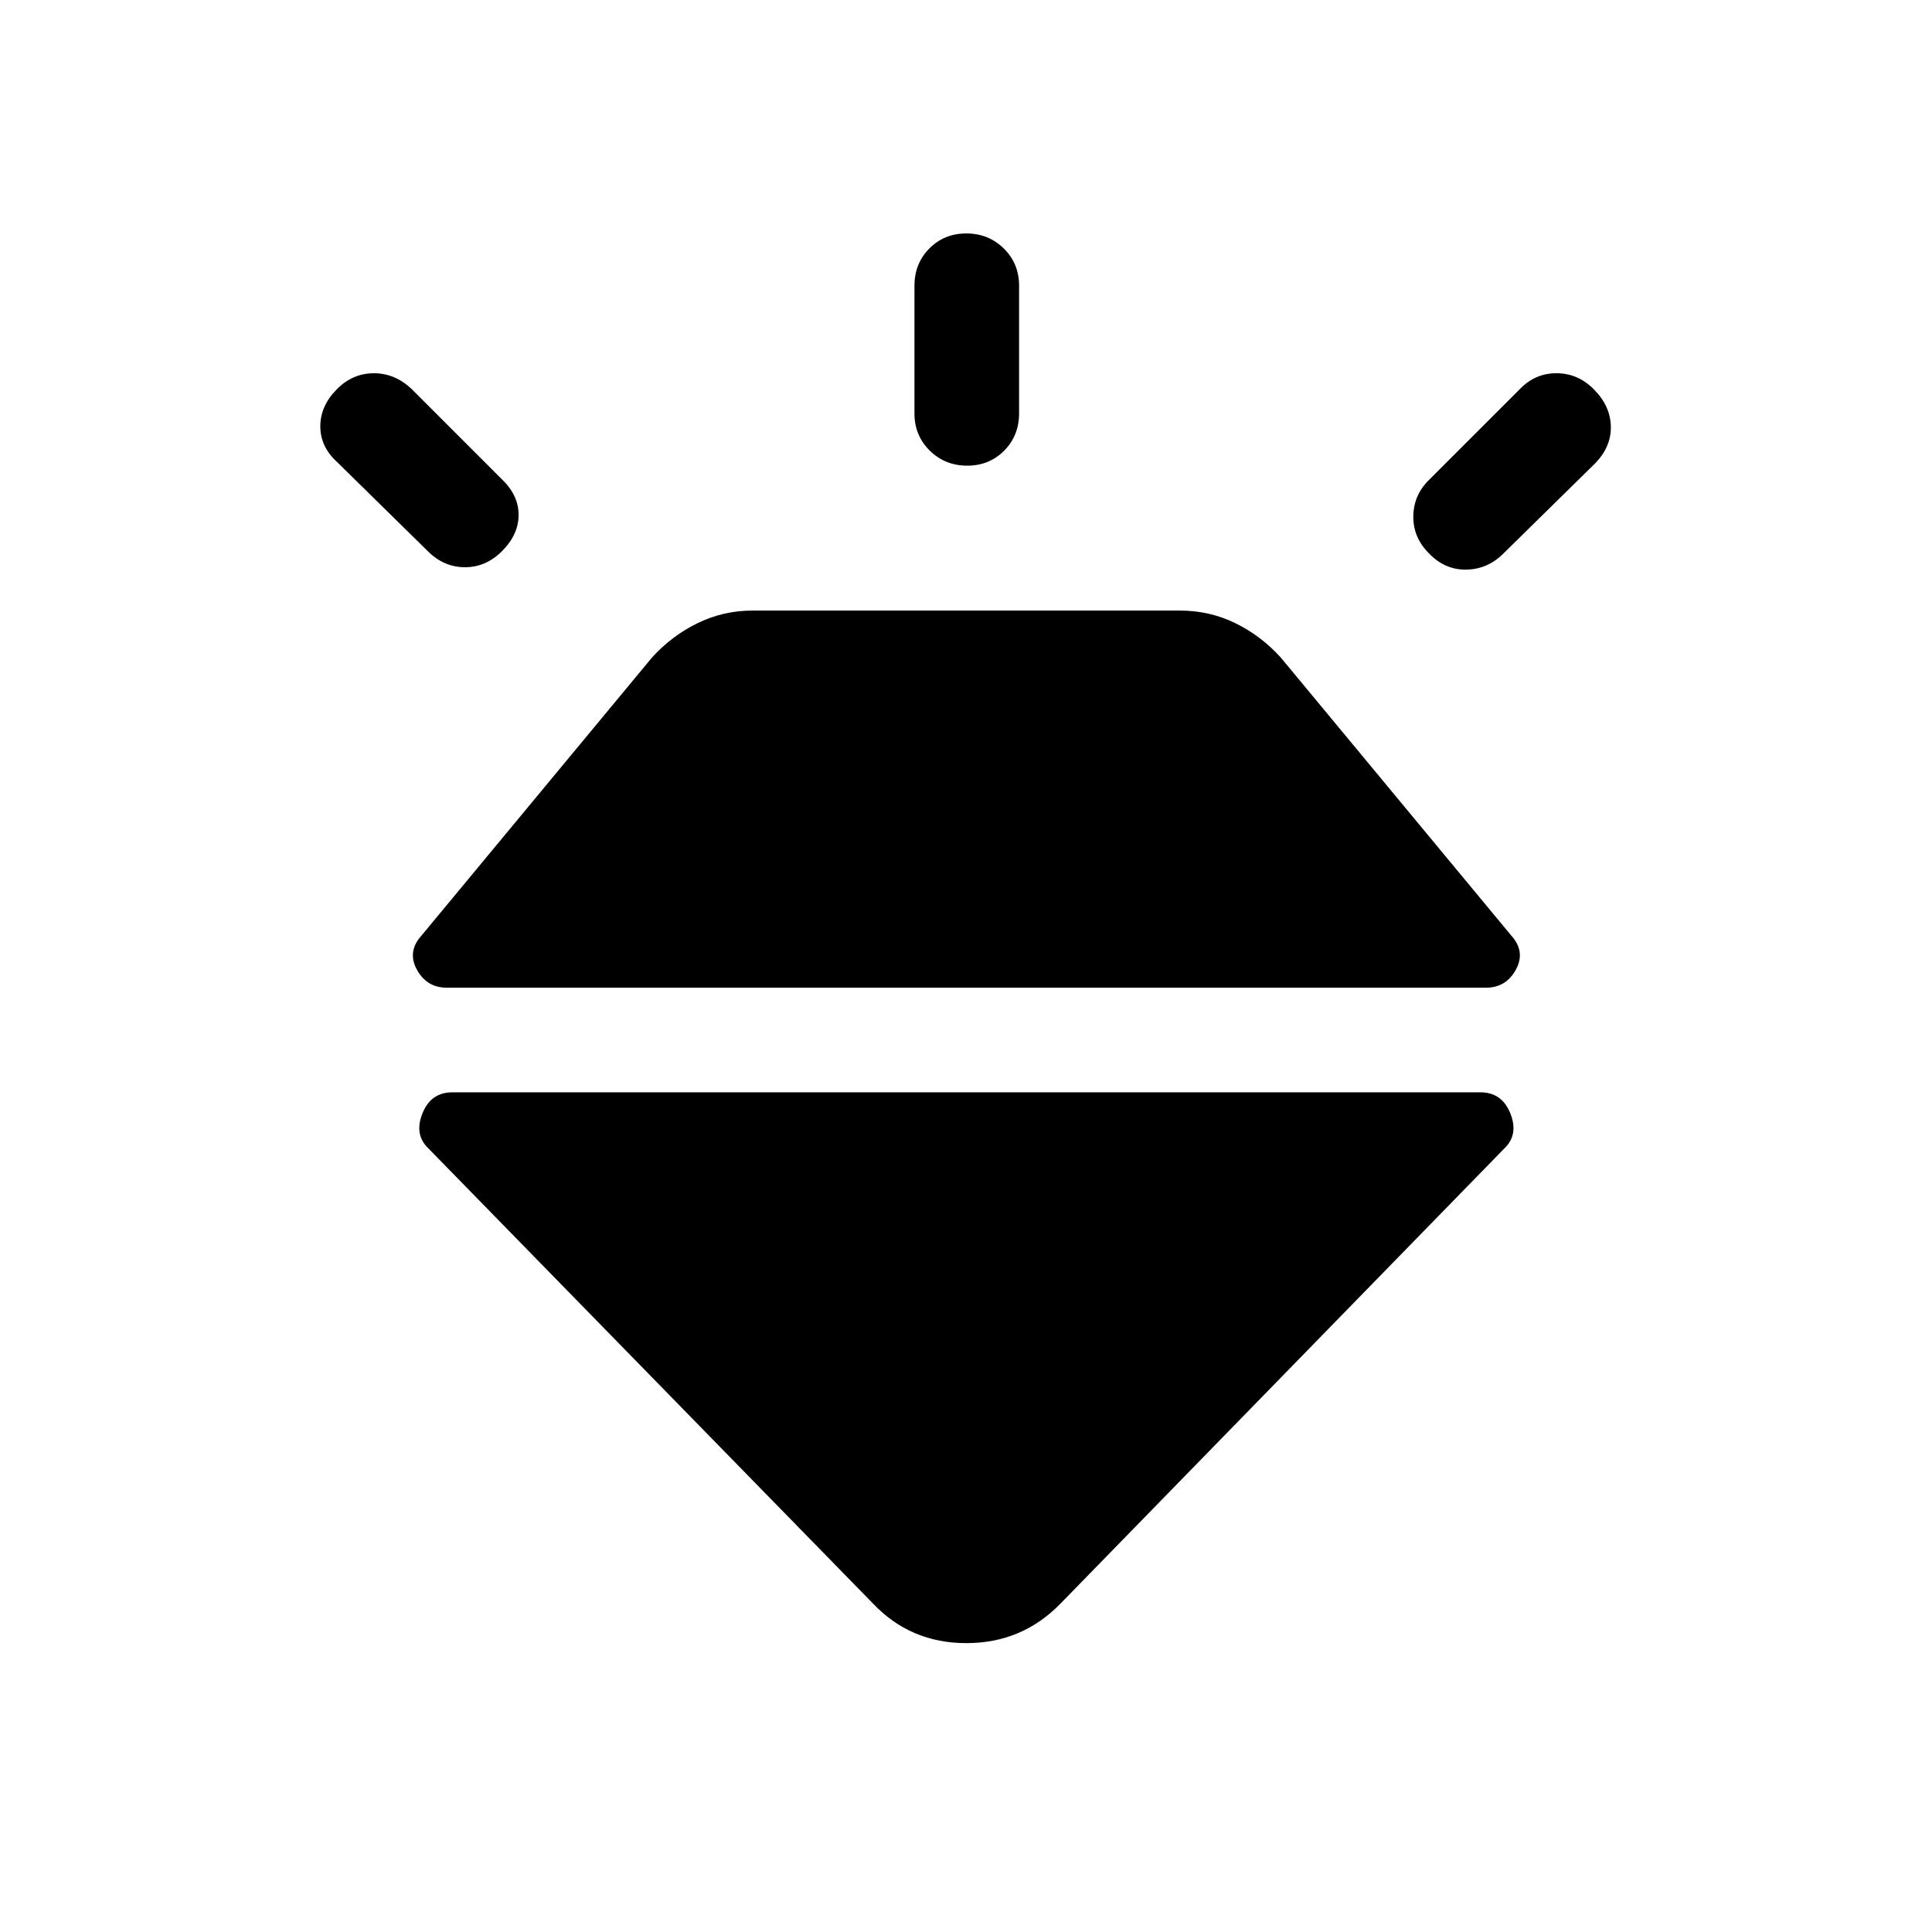 <svg xmlns="http://www.w3.org/2000/svg" height="20" viewBox="0 -960 960 960" width="20"><path d="M167.39-766.61q7.85-7.93 18.39-7.93 10.53 0 18.84 7.93l44.77 44.77q8.3 7.92 8.3 17.69 0 9.77-8.3 18.07-7.93 7.93-18.36 7.93-10.44 0-18.41-7.93l-45.16-44.38q-8.3-7.56-8.3-17.7 0-10.15 8.23-18.45ZM480.17-844q10.98 0 18.6 7.47 7.61 7.46 7.61 18.53v63.39q0 11.07-7.4 18.53-7.41 7.47-18.38 7.47-10.98 0-18.6-7.47-7.61-7.46-7.61-18.53V-818q0-11.07 7.4-18.53 7.4-7.47 18.38-7.47Zm311.75 77.39q8.31 8.3 8.5 18.57.19 10.27-8.11 18.58l-45.16 44.38q-7.83 7.93-18.53 8.12-10.7.19-18.62-8.12-7.92-7.92-7.73-18.55.19-10.62 8.11-18.21l44.77-44.77q7.59-7.93 18.22-7.93 10.63 0 18.55 7.93ZM224.77-417.23h510.84q10.72 0 14.9 10.54t-3.05 17.38L527-163.23q-19.14 19.69-46.84 19.69-27.7 0-46.39-19.69L212.92-389.31q-7.23-6.84-3.04-17.38 4.18-10.54 14.89-10.54Zm-15.31-77.92L324-633.31q9.85-10.84 22.67-17.07 12.83-6.23 27.18-6.23h212.47q14.68 0 27.45 6.23t22.61 17.07l114.54 138.16q7.23 8.02 2.31 16.97t-14.77 8.95H221.92q-9.84 0-14.77-8.95-4.92-8.95 2.31-16.97Z"/></svg>